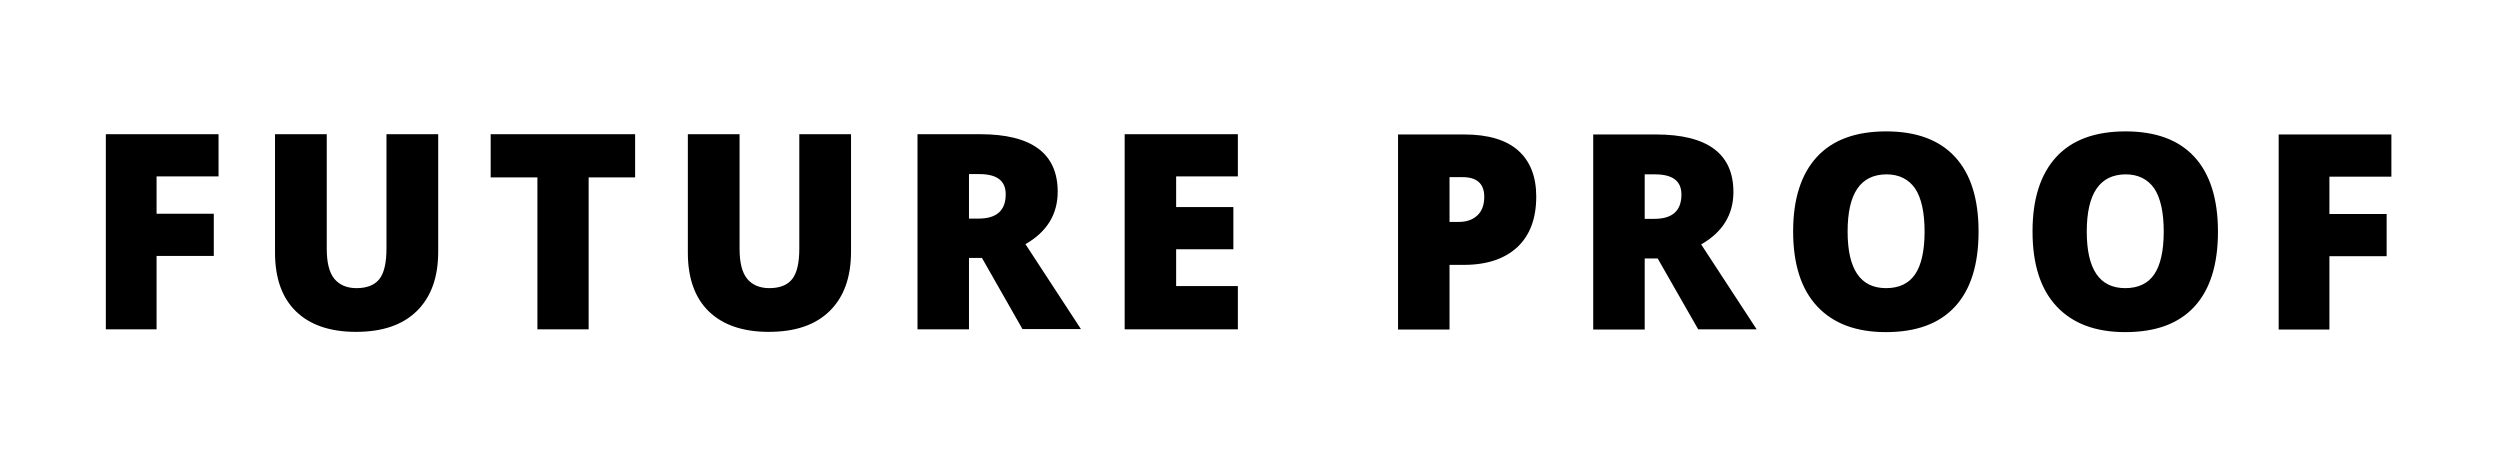 <svg width="685" height="127" viewBox="0 0 685 127" fill="none" xmlns="http://www.w3.org/2000/svg">
<path fill-rule="evenodd" clip-rule="evenodd" d="M535.688 83.994C540.002 79.299 542.125 72.433 542.125 63.465C542.125 54.497 540.002 47.701 535.688 43.006C531.375 38.312 525.075 36 516.79 36C508.505 36 502.137 38.312 497.823 43.006C493.51 47.701 491.319 54.497 491.319 63.395C491.319 72.363 493.51 79.229 497.892 83.924C502.274 88.618 508.505 91 516.722 91C525.075 91 531.375 88.688 535.688 83.994ZM516.79 78.949C509.738 78.949 506.245 73.764 506.245 63.465C506.245 53.026 509.738 47.841 516.859 47.771C520.351 47.771 522.953 49.102 524.733 51.624C526.445 54.217 527.335 58.14 527.335 63.465C527.335 68.72 526.445 72.643 524.733 75.166C523.021 77.688 520.351 78.949 516.79 78.949ZM42.9 90.23H29V36.771H59.881V48.332H42.9V58.561H58.58V70.122H42.9V90.23ZM120.067 36.771V68.93C120.067 75.937 118.15 81.332 114.247 85.185C110.344 89.039 104.798 90.93 97.54 90.93C90.419 90.93 84.941 89.039 81.107 85.325C77.272 81.612 75.355 76.217 75.355 69.211V36.771H89.529V68.16C89.529 71.943 90.213 74.676 91.583 76.357C92.952 78.039 95.007 78.95 97.677 78.95C100.553 78.95 102.675 78.109 103.976 76.427C105.277 74.746 105.893 71.943 105.893 68.09V36.771H120.067ZM147.25 90.23H161.287V48.612H174.022V36.771H134.446V48.612H147.25V90.23ZM233.182 36.771V68.93C233.182 75.937 231.264 81.332 227.362 85.185C223.459 89.039 217.912 90.93 210.654 90.93C203.533 90.93 198.056 89.039 194.221 85.325C190.387 81.612 188.47 76.217 188.47 69.211V36.771H202.643V68.16C202.643 71.943 203.328 74.676 204.697 76.357C206.067 78.039 208.121 78.95 210.791 78.95C213.667 78.95 215.79 78.109 217.091 76.427C218.392 74.746 219.008 71.943 219.008 68.09V36.771H233.182ZM265.5 90.23V70.752V70.682H269.06L280.153 90.16H296.175L280.974 66.899C286.863 63.536 289.807 58.701 289.807 52.536C289.807 42.026 282.686 36.771 268.512 36.771H251.395V90.23H265.5ZM268.17 59.892H265.5V47.701H268.307C273.168 47.701 275.565 49.523 275.565 53.236C275.565 57.65 273.1 59.892 268.17 59.892ZM339.175 90.23H308.158V36.771H339.175V48.332H322.263V56.739H337.943V68.3H322.263V78.389H339.175V90.23ZM415.795 67.67C419.218 64.447 420.93 59.822 420.93 53.867C420.93 48.402 419.287 44.198 416 41.255C412.713 38.313 407.715 36.842 401.142 36.842H383.065V90.3H397.17V72.574H401.142C407.441 72.574 412.371 70.892 415.795 67.67ZM399.772 60.803H397.17V48.542H400.799C404.702 48.542 406.688 50.364 406.688 53.937C406.688 56.109 406.072 57.791 404.839 58.982C403.607 60.173 401.895 60.803 399.772 60.803ZM450.647 70.822V90.3H436.542V36.842H453.66C467.833 36.842 474.954 42.096 474.954 52.606C474.954 58.772 472.01 63.606 466.121 66.969L481.322 90.23H465.3L454.207 70.822H450.647ZM450.647 59.963H453.317C458.247 59.963 460.712 57.721 460.712 53.306C460.712 49.593 458.316 47.772 453.454 47.772H450.647V59.963ZM607.72 63.465C607.72 72.433 605.597 79.299 601.284 83.994C596.97 88.688 590.671 91 582.317 91C574.101 91 567.87 88.618 563.488 83.924C559.105 79.229 556.914 72.433 556.914 63.395C556.914 54.497 559.105 47.701 563.419 43.006C567.733 38.312 574.101 36 582.386 36C590.671 36 596.97 38.312 601.284 43.006C605.529 47.631 607.72 54.497 607.72 63.465ZM571.773 63.465C571.773 73.764 575.265 78.949 582.317 78.949C585.878 78.949 588.548 77.688 590.26 75.166C591.972 72.643 592.862 68.72 592.862 63.465C592.862 58.14 591.972 54.217 590.26 51.624C588.48 49.102 585.878 47.771 582.386 47.771C575.333 47.841 571.773 53.026 571.773 63.465ZM624.358 90.3H638.258V70.192H653.938V58.631H638.258V48.402H655.239V36.842H624.358V90.3Z" fill="black"/>
</svg>
